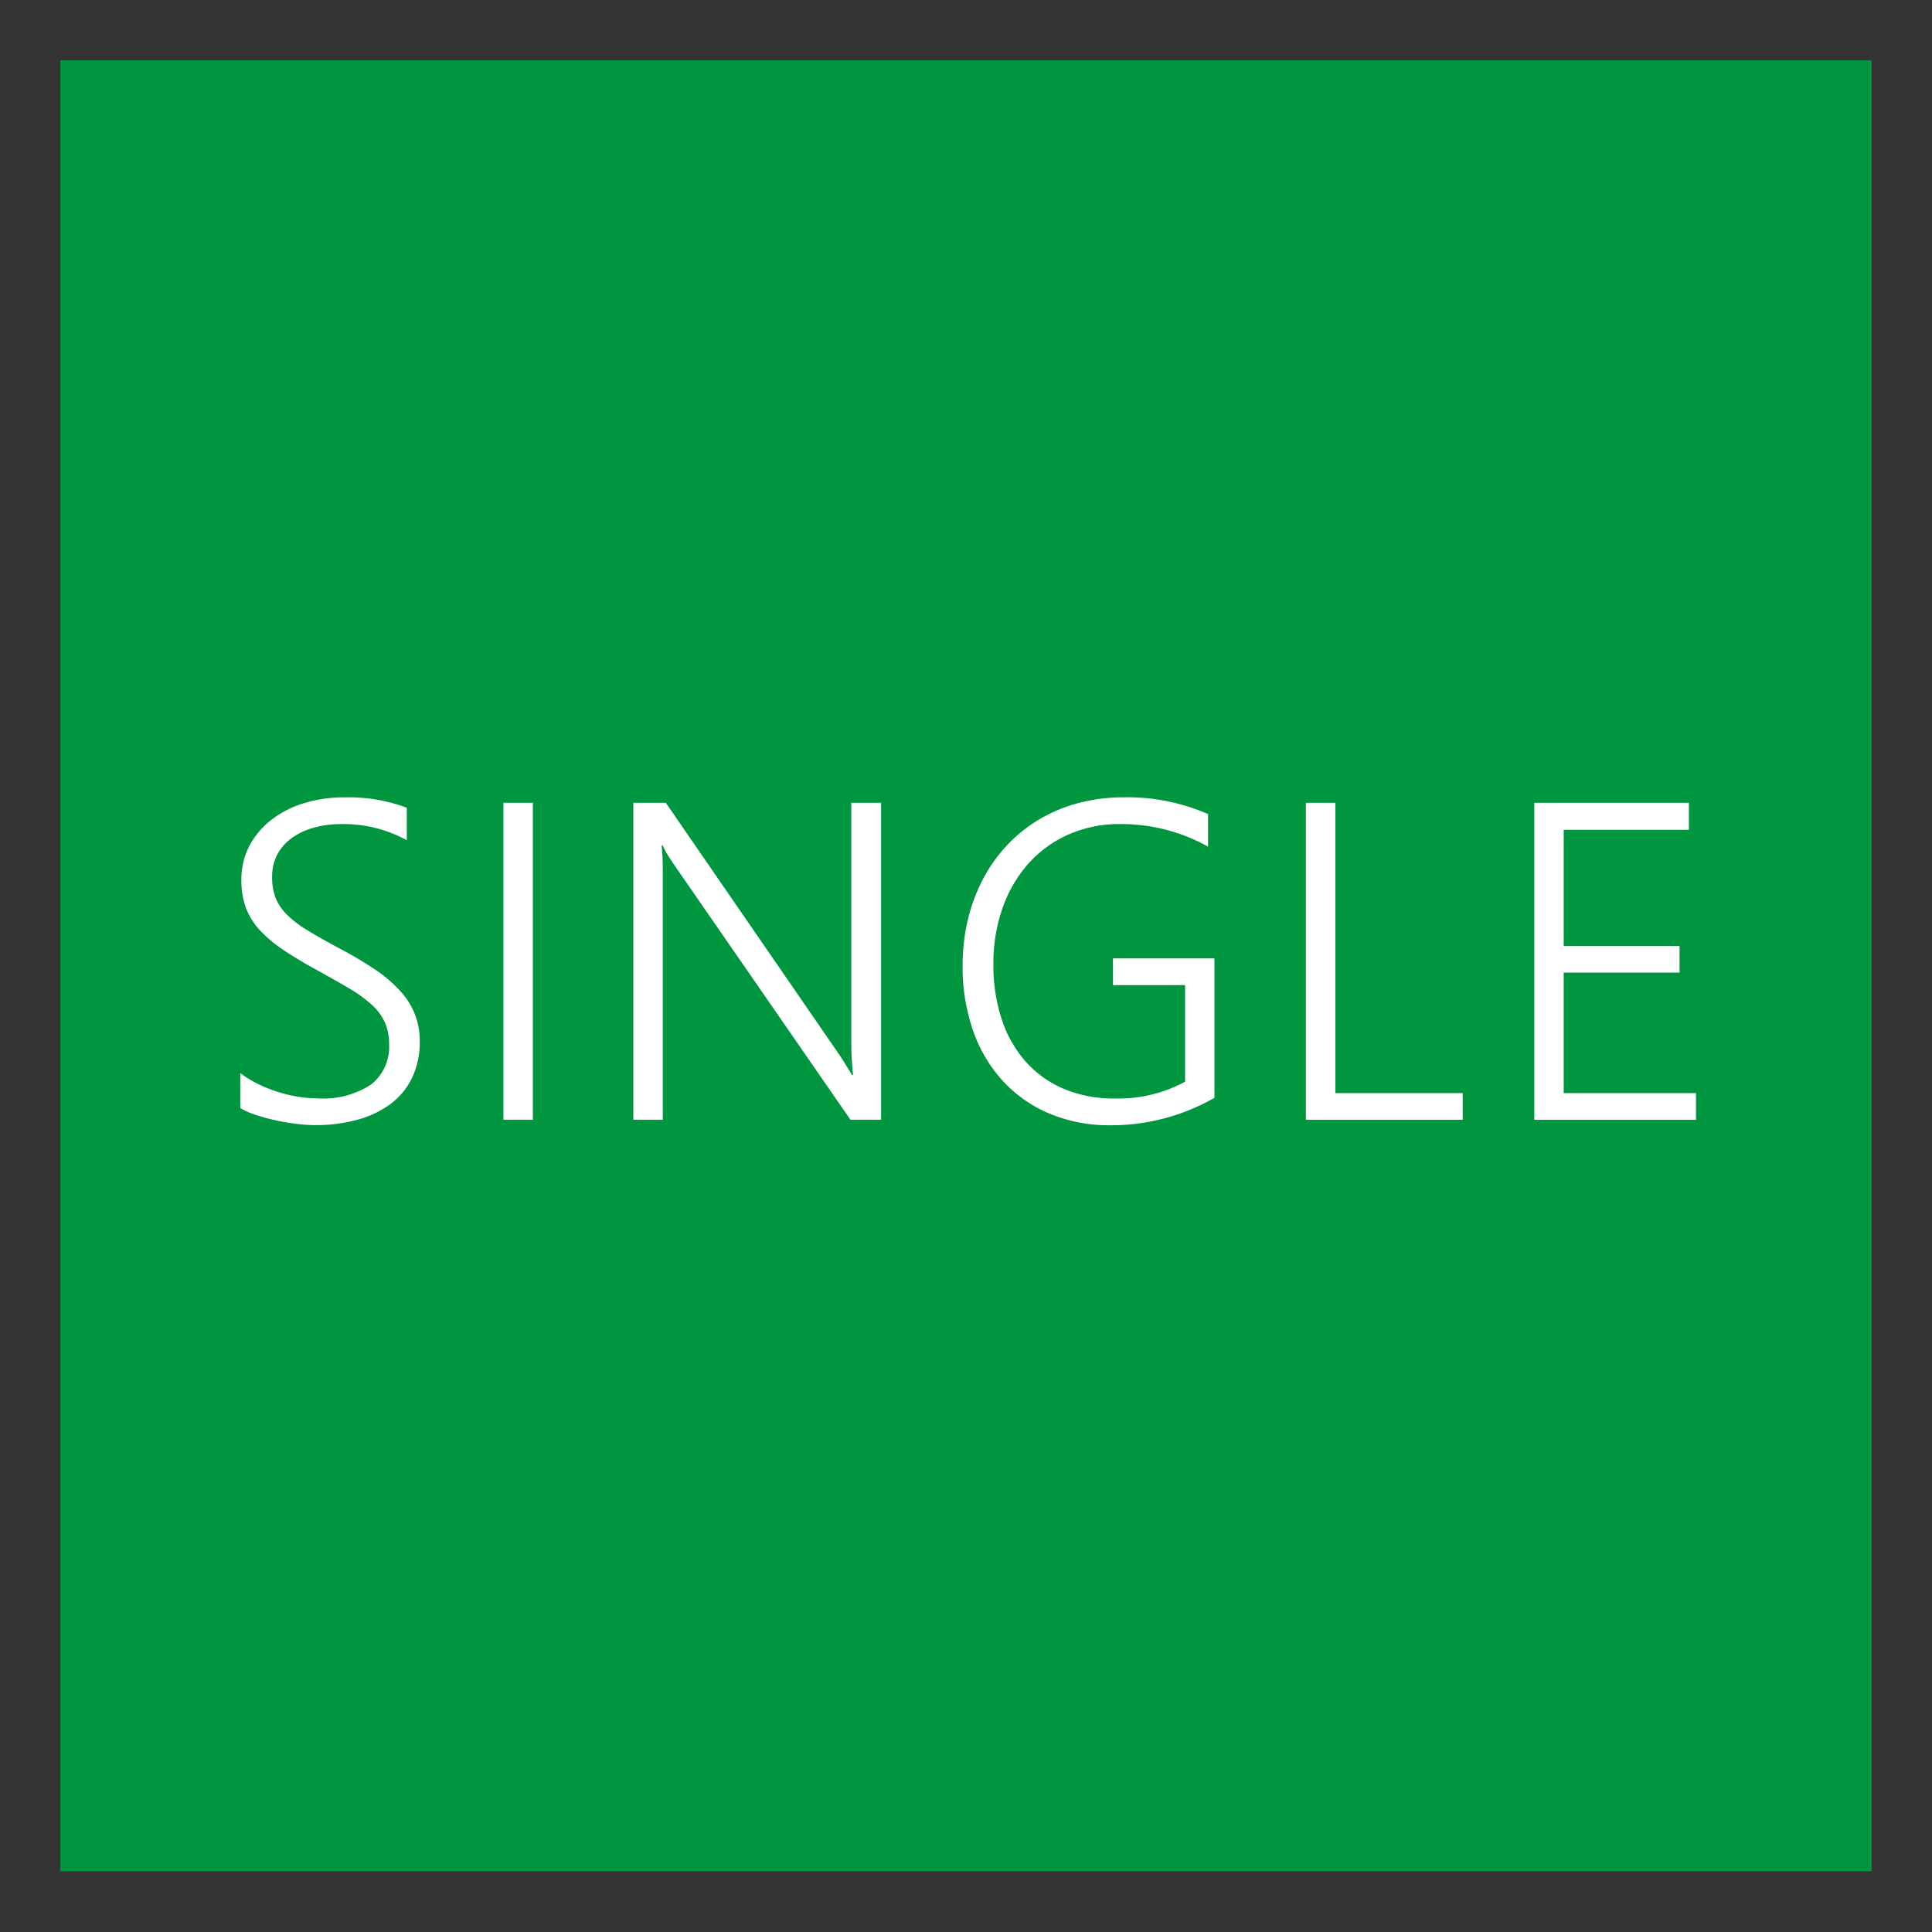 <svg xmlns="http://www.w3.org/2000/svg" width="64" height="64" viewBox="0 0 64 64">
  <rect x="0" y="0" width="64" height="64" fill="#333333" stroke="none"/>
  <defs>
    <style>
      .cls-1 {
        fill: #009640;
      }

      .cls-1, .cls-2 {
        fill-rule: evenodd;
      }

      .cls-2 {
        fill: #fff;
      }
    </style>
  </defs>
  <g id="special_single">
    <path id="Rechteck_1_Kopie_2" data-name="Rechteck 1 Kopie 2" class="cls-1" d="M645,754h60v59.99H645V754Z" transform="translate(-643 -752)"/>
    <path id="Single_Kopie" data-name="Single Kopie" class="cls-2" d="M650.952,788.7a2.43,2.43,0,0,0,.516.231,6.48,6.48,0,0,0,.67.183q0.353,0.077.7,0.117a5.218,5.218,0,0,0,1.992-.136,3.262,3.262,0,0,0,1.1-.52,2.354,2.354,0,0,0,.718-0.867,2.73,2.73,0,0,0,.256-1.213,2.441,2.441,0,0,0-.161-0.9,2.565,2.565,0,0,0-.487-0.769,4.441,4.441,0,0,0-.817-0.7,12.766,12.766,0,0,0-1.15-.685q-0.63-.336-1.065-0.6a3.7,3.7,0,0,1-.7-0.523,1.684,1.684,0,0,1-.389-0.561,1.876,1.876,0,0,1-.12-0.706,1.546,1.546,0,0,1,.179-0.759,1.61,1.61,0,0,1,.491-0.545,2.267,2.267,0,0,1,.725-0.333,3.309,3.309,0,0,1,.882-0.114,4.3,4.3,0,0,1,2.183.535v-1.077a5.471,5.471,0,0,0-2.073-.344,4.471,4.471,0,0,0-1.322.19,3.389,3.389,0,0,0-1.08.546,2.676,2.676,0,0,0-.733.86,2.388,2.388,0,0,0-.271,1.143,2.649,2.649,0,0,0,.143.9,2.253,2.253,0,0,0,.447.736,4.272,4.272,0,0,0,.784.667q0.48,0.325,1.153.692,0.609,0.336,1.055.6a4.521,4.521,0,0,1,.74.538,1.806,1.806,0,0,1,.432.583,1.764,1.764,0,0,1,.139.728,1.582,1.582,0,0,1-.593,1.326,2.883,2.883,0,0,1-1.787.461,3.976,3.976,0,0,1-.645-0.055,4.721,4.721,0,0,1-1.322-.424,3.717,3.717,0,0,1-.582-0.356V788.7Zm9.7-10.107h-0.975v10.5h0.975v-10.5Zm11.535,10.5v-10.5H671.2V786.4c0,0.244,0,.467.015,0.667s0.024,0.381.044,0.542h-0.037c-0.058-.1-0.123-0.2-0.194-0.319s-0.15-.238-0.238-0.37l-5.735-8.327H663.98v10.5h0.975v-8.137c0-.234,0-0.429-0.011-0.586s-0.016-.278-0.026-0.366h0.037a2.136,2.136,0,0,0,.172.33c0.07,0.112.143,0.222,0.216,0.329l5.83,8.43h1.011Zm11.044-5.346h-3.362v0.886h2.388v3.2a4.618,4.618,0,0,1-2.315.556,4.231,4.231,0,0,1-1.743-.337,3.533,3.533,0,0,1-1.267-.937,4.036,4.036,0,0,1-.773-1.425,5.8,5.8,0,0,1-.252-1.8,5.493,5.493,0,0,1,.307-1.82,4.4,4.4,0,0,1,.846-1.454,3.889,3.889,0,0,1,1.322-.966,4.152,4.152,0,0,1,1.736-.352,5.892,5.892,0,0,1,2.9.747v-1.077a6.657,6.657,0,0,0-2.784-.556,5.785,5.785,0,0,0-1.545.2,5.017,5.017,0,0,0-1.315.564,4.853,4.853,0,0,0-1.058.871,5.107,5.107,0,0,0-.78,1.128,5.753,5.753,0,0,0-.484,1.333,6.582,6.582,0,0,0-.164,1.48,6.412,6.412,0,0,0,.34,2.135,4.8,4.8,0,0,0,.978,1.669,4.435,4.435,0,0,0,1.545,1.092,5.135,5.135,0,0,0,2.051.392,6.9,6.9,0,0,0,3.428-.909V783.75Zm8.224,5.346V788.21h-4.218v-9.616H686.26v10.5h5.192Zm7.727,0V788.21H694.8v-3.991h3.838V783.34H694.8v-3.853h4.146v-0.893h-5.12v10.5h5.354Z" transform="translate(-643 -752)"/>
  </g>
</svg>
